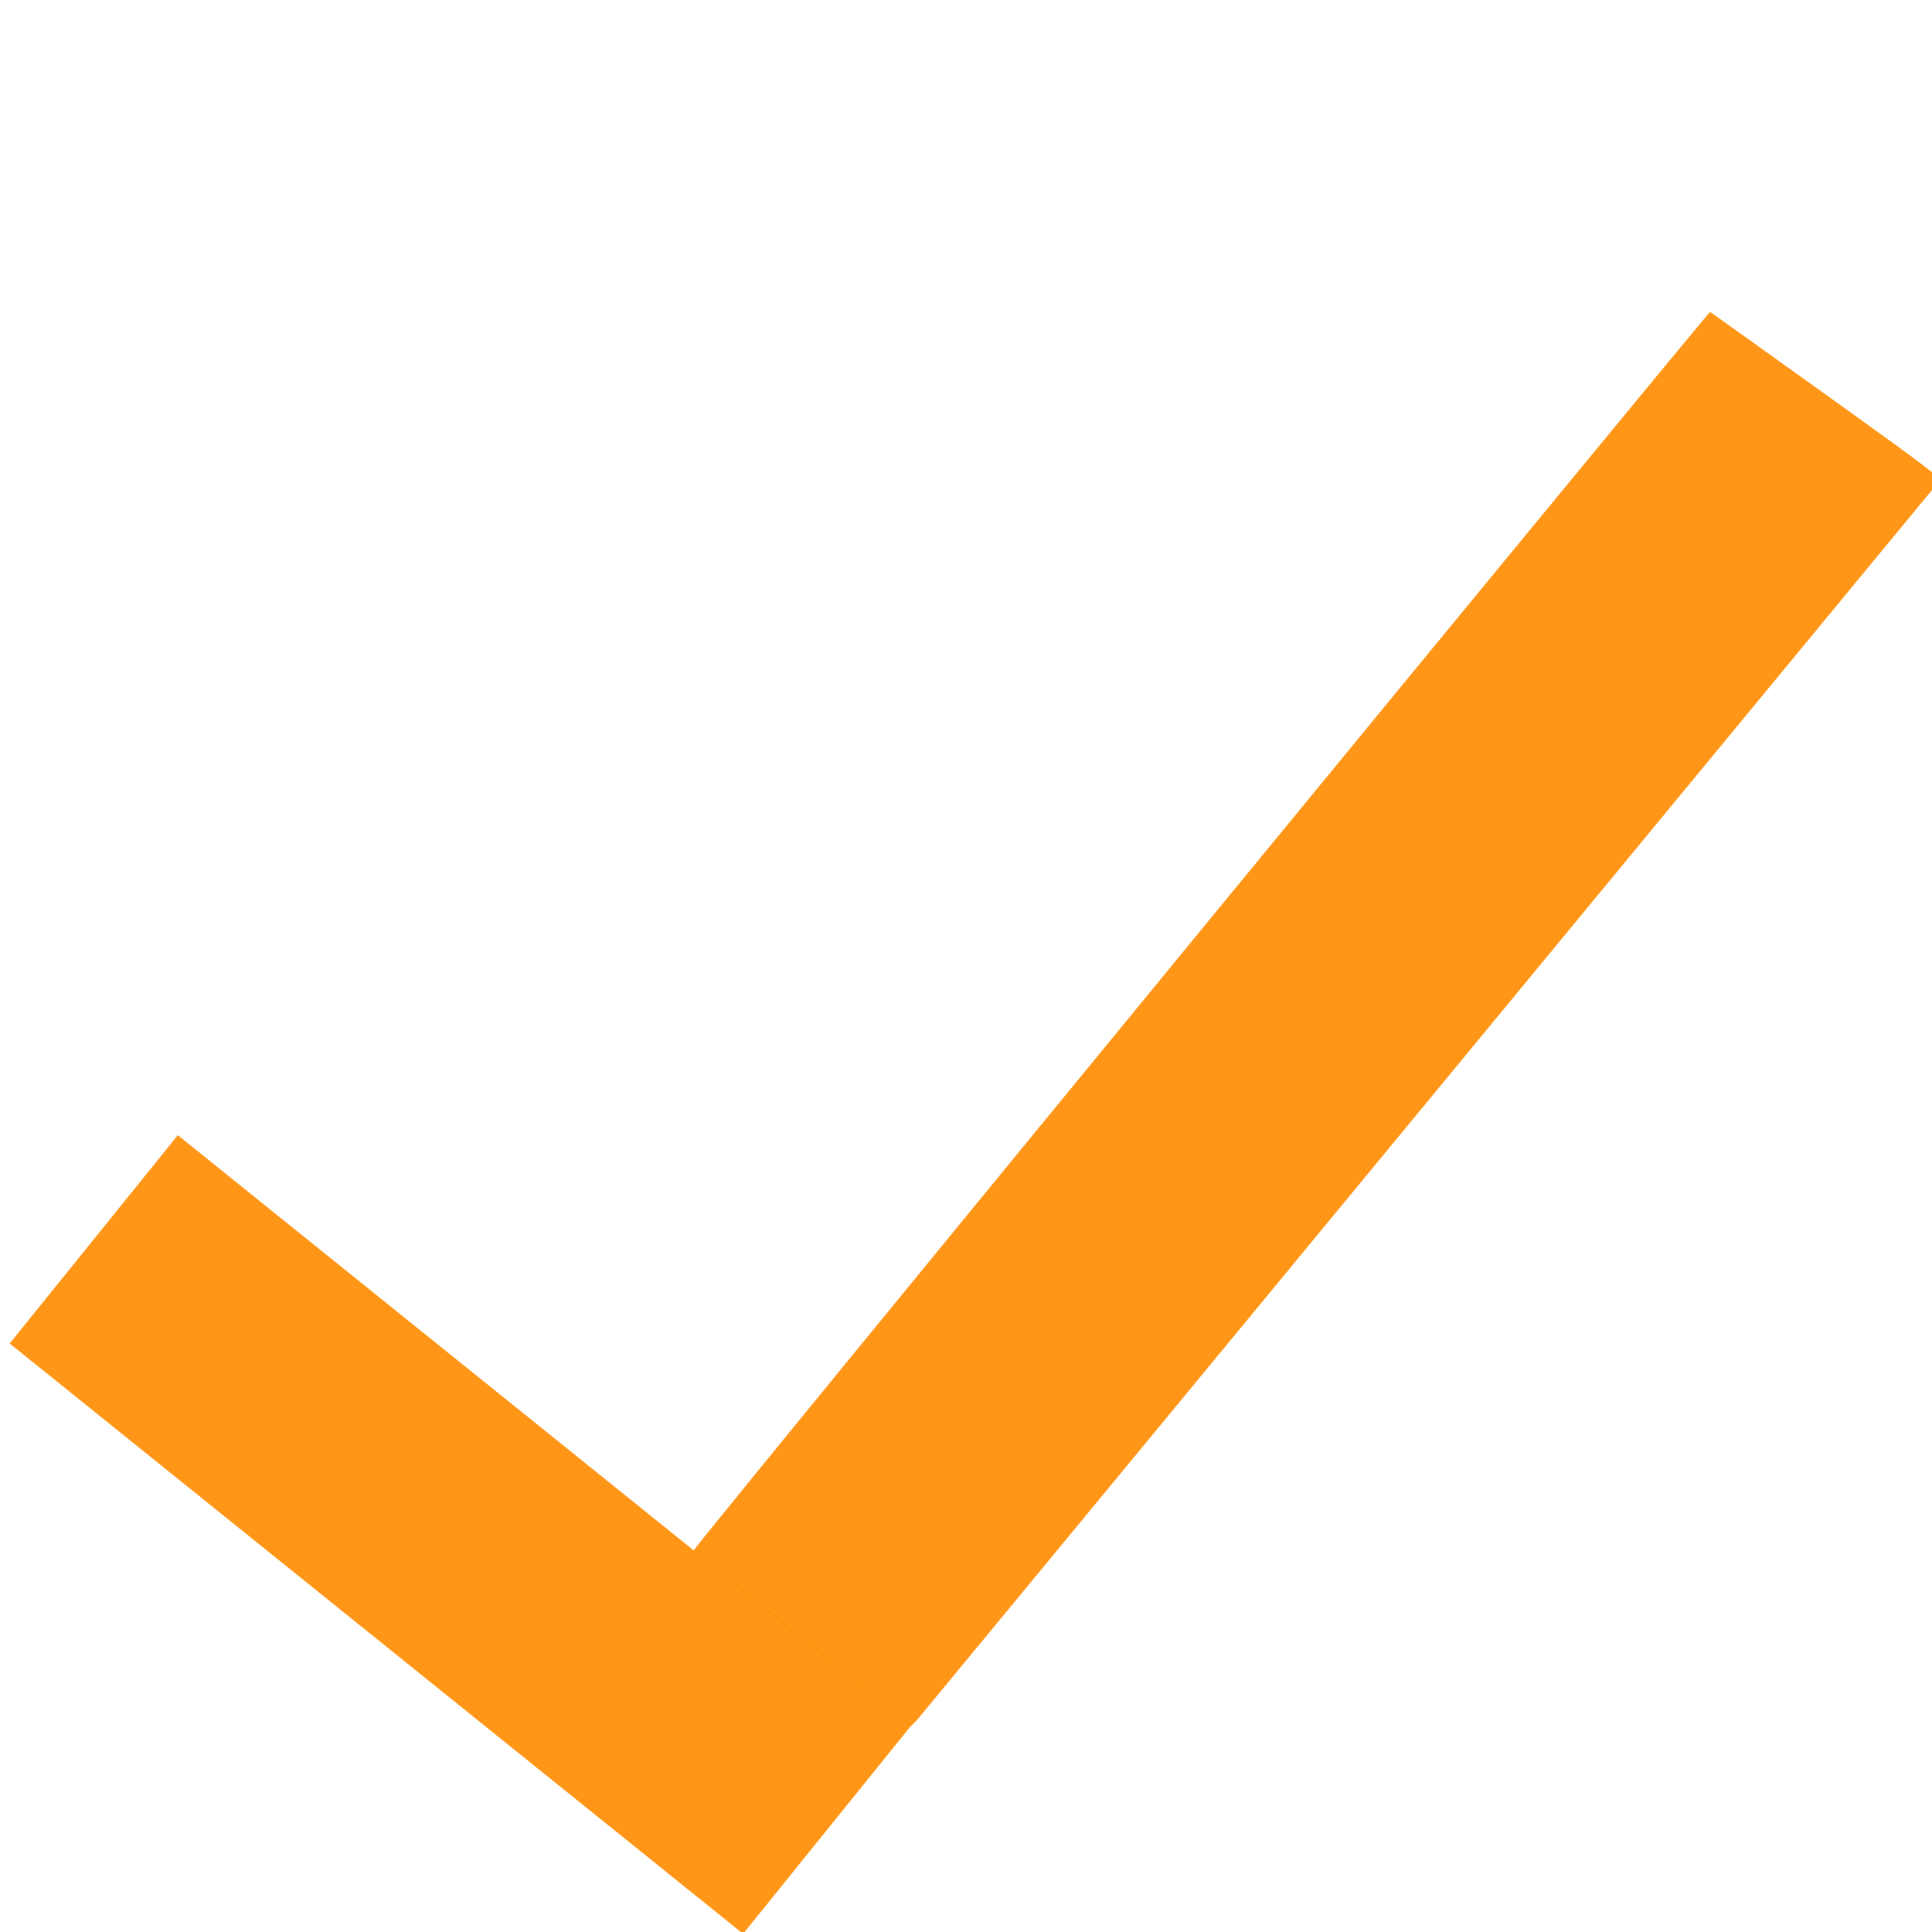 <?xml version="1.0" encoding="UTF-8" standalone="no"?>
<!-- Created with Inkscape (http://www.inkscape.org/) -->

<svg
   xmlns:dc="http://purl.org/dc/elements/1.1/"
   xmlns:cc="http://creativecommons.org/ns#"
   xmlns:rdf="http://www.w3.org/1999/02/22-rdf-syntax-ns#"
   xmlns:svg="http://www.w3.org/2000/svg"
   xmlns="http://www.w3.org/2000/svg"
   xmlns:sodipodi="http://sodipodi.sourceforge.net/DTD/sodipodi-0.dtd"
   xmlns:inkscape="http://www.inkscape.org/namespaces/inkscape"
   width="1080px"
   height="1080px"
   viewBox="0 0 1080 1080"
   version="1.1"
   id="SVGRoot"
   sodipodi:docname="correct.svg"
   inkscape:version="0.92.4 (5da689c313, 2019-01-14)">
  <defs
     id="defs827">
    <inkscape:path-effect
       effect="spiro"
       id="path-effect1453"
       is_visible="true" />
  </defs>
  <sodipodi:namedview
     id="base"
     pagecolor="#ffffff"
     bordercolor="#666666"
     borderopacity="1.0"
     inkscape:pageopacity="0.0"
     inkscape:pageshadow="2"
     inkscape:zoom="0.5"
     inkscape:cx="430.96136"
     inkscape:cy="389.95062"
     inkscape:document-units="px"
     inkscape:current-layer="layer1"
     showgrid="false"
     inkscape:window-width="1920"
     inkscape:window-height="1003"
     inkscape:window-x="-9"
     inkscape:window-y="-9"
     inkscape:window-maximized="1" />
  <g
     inkscape:label="Layer 1"
     inkscape:groupmode="layer"
     id="layer1">
    <rect
       style="opacity:1;fill:#ff8c00;fill-opacity:0.91;stroke:#2b8c79;stroke-width:0;stroke-linecap:butt;stroke-linejoin:round;stroke-miterlimit:4;stroke-dasharray:none;stroke-opacity:0.459;paint-order:stroke markers fill"
       id="rect1392"
       width="526.302"
       height="149.672"
       x="475.934"
       y="432.085"
       ry="5.6843419e-14"
       transform="matrix(0.779,0.627,-0.628,0.778,0,0)" />
    <path
       style="opacity:1;fill:#ff8c00;fill-opacity:0.91;stroke:#2b8c79;stroke-width:0;stroke-linecap:butt;stroke-linejoin:round;stroke-miterlimit:4;stroke-dasharray:none;stroke-opacity:0.459;paint-order:stroke markers fill"
       d="m 448.176,916.007 c -33.556,-26.854 -60.168,-48.83 -60.566,-49.079 -1.112,-0.696 567.529,-692.881 568.326,-692.54 0.378,0.162 29.71,21.108 65.183,46.546 55.364,39.702 64.31,46.47 63.181,47.793 -0.724,0.848 -128.946,156.252 -284.938,345.343 C 643.369,803.162 514.457,959.353 512.89,961.163 l -3.642,3.719 z"
       id="path1465"
       inkscape:connector-curvature="0"
       sodipodi:nodetypes="sscscsscs" />
  </g>
</svg>
